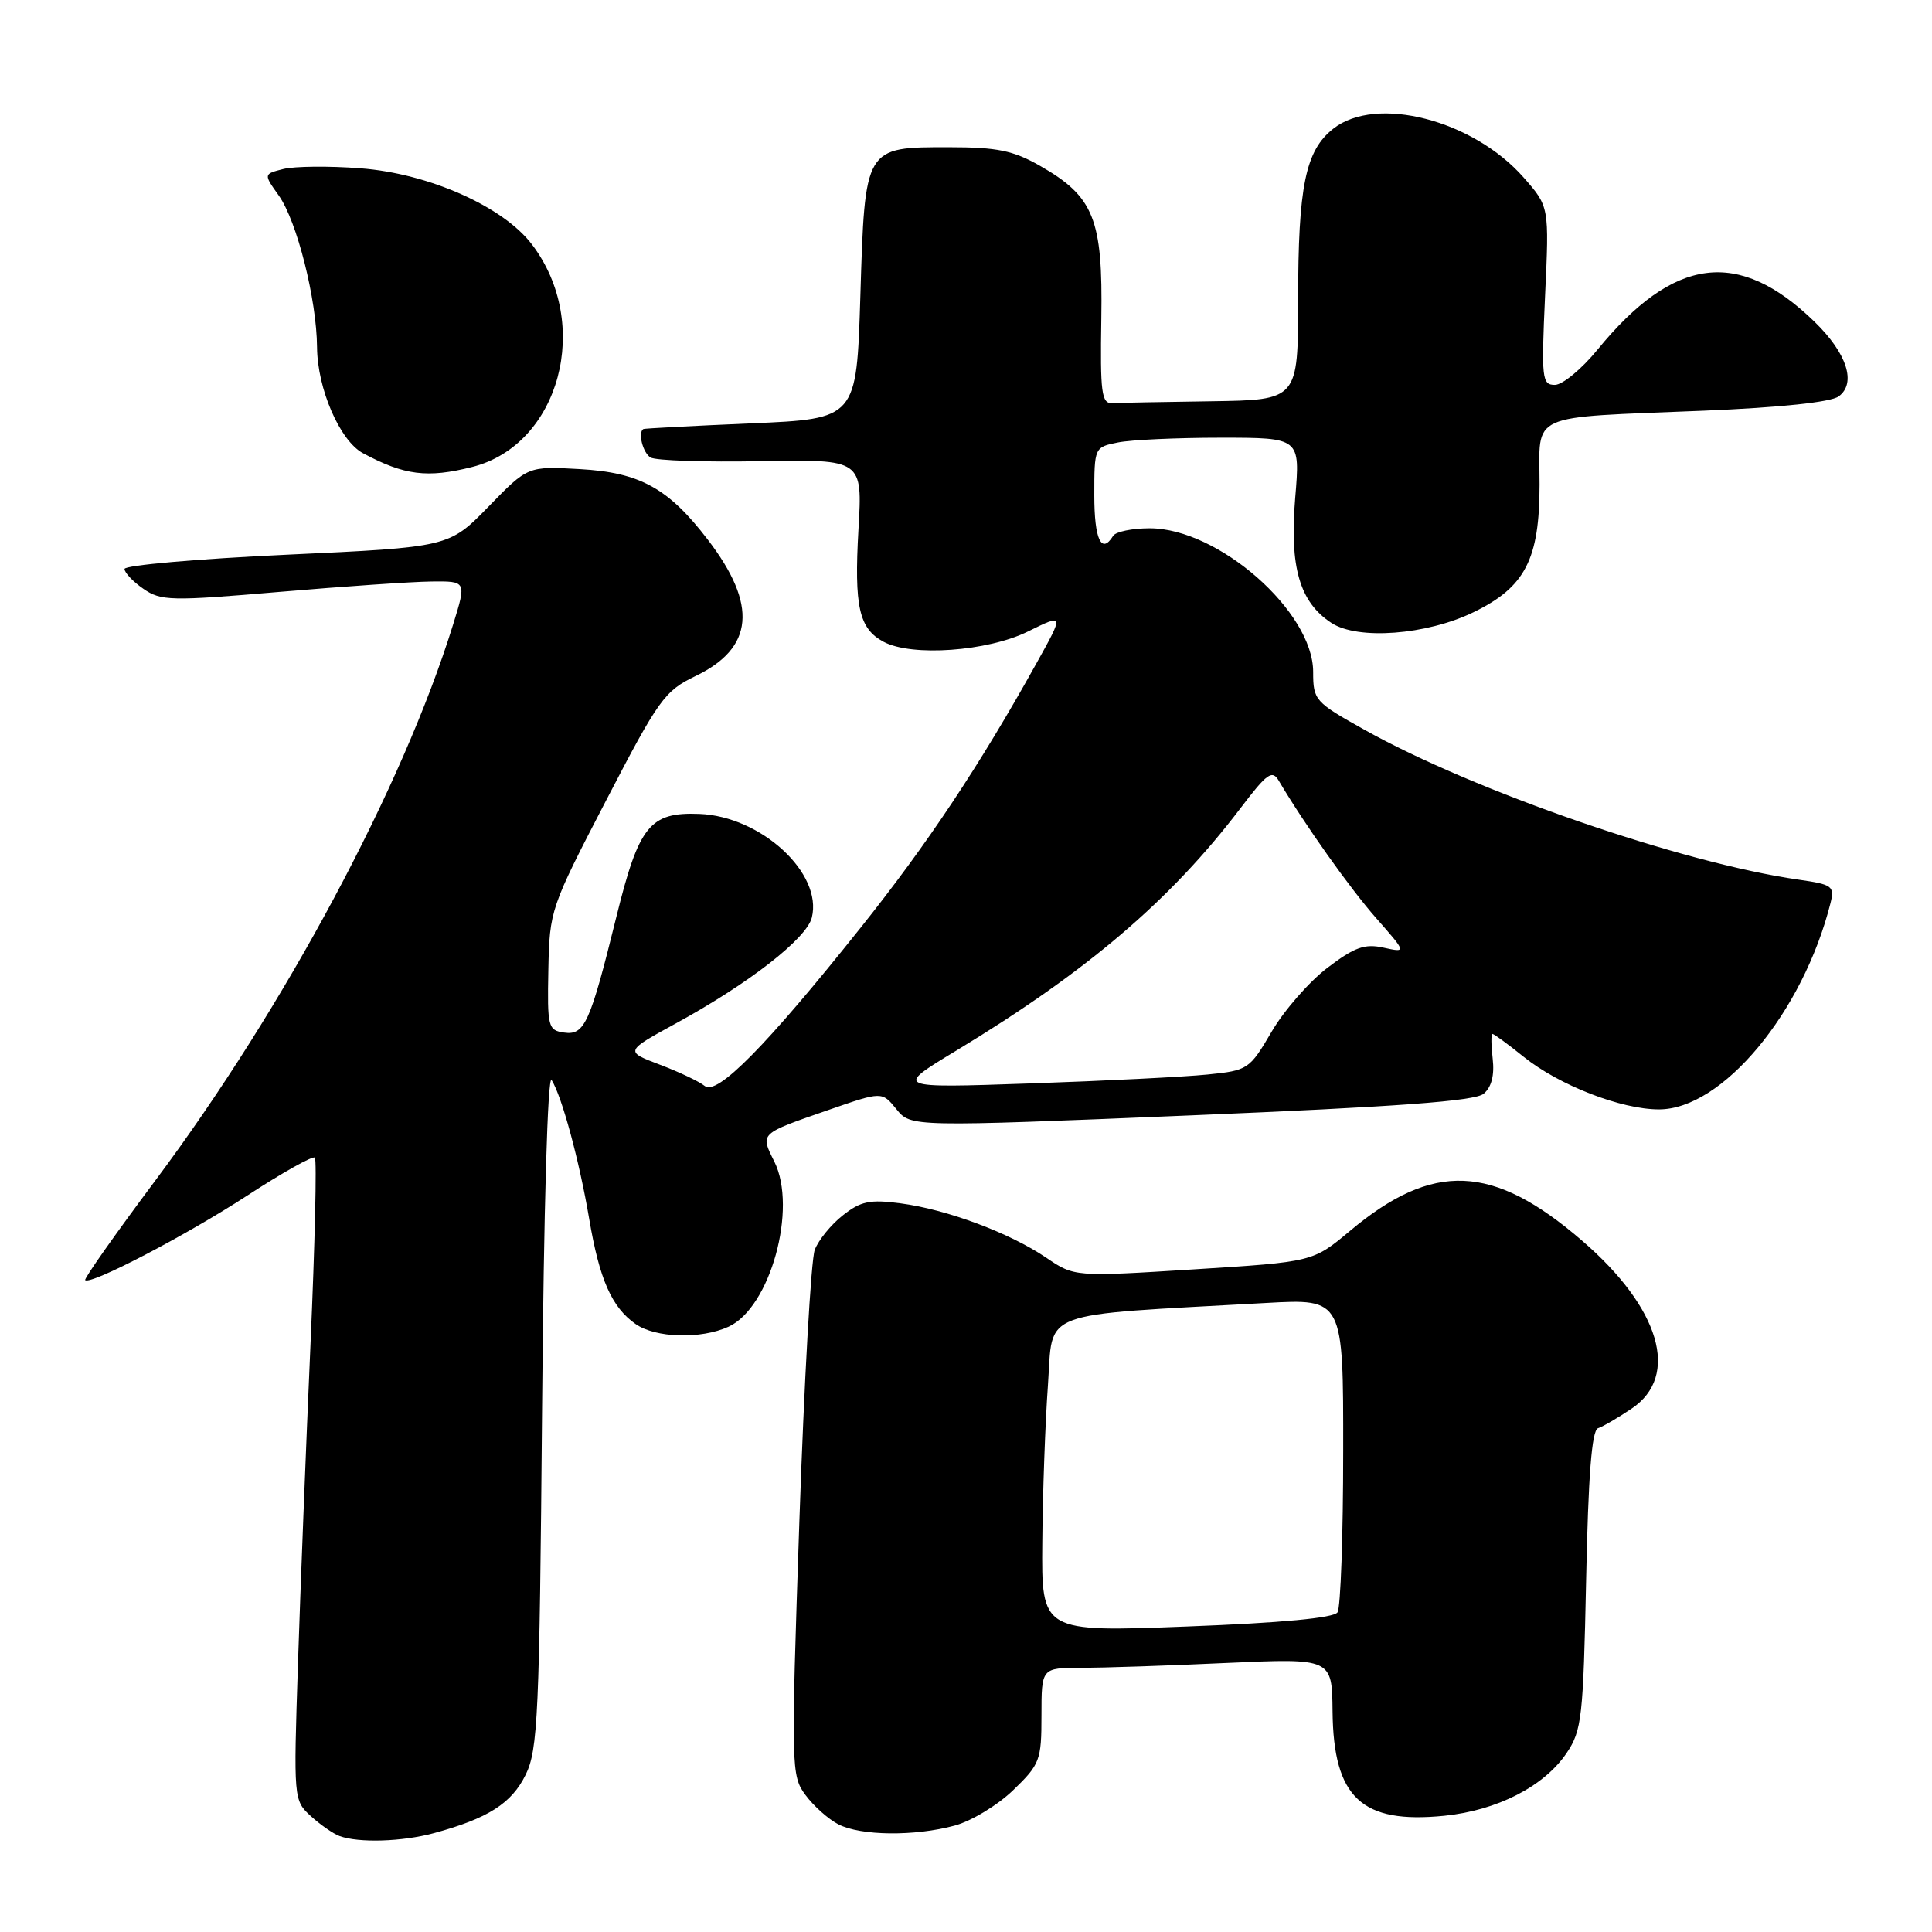 <?xml version="1.0" encoding="UTF-8" standalone="no"?>
<!DOCTYPE svg PUBLIC "-//W3C//DTD SVG 1.1//EN" "http://www.w3.org/Graphics/SVG/1.1/DTD/svg11.dtd" >
<svg xmlns="http://www.w3.org/2000/svg" xmlns:xlink="http://www.w3.org/1999/xlink" version="1.1" viewBox="0 0 256 256">
 <g >
 <path fill="currentColor"
d=" M 57.50 242.90 C 64.67 240.95 67.79 238.96 69.65 235.17 C 71.28 231.84 71.48 227.36 71.83 186.61 C 72.05 160.12 72.57 142.28 73.09 143.11 C 74.45 145.26 76.76 153.78 78.07 161.50 C 79.43 169.54 81.06 173.23 84.22 175.44 C 86.87 177.30 92.87 177.47 96.53 175.80 C 102.06 173.29 105.70 160.12 102.60 153.91 C 100.72 150.13 100.56 150.27 109.85 147.05 C 116.87 144.62 116.87 144.62 118.78 146.97 C 120.69 149.33 120.69 149.33 157.84 147.79 C 185.21 146.65 195.42 145.90 196.59 144.93 C 197.63 144.06 198.04 142.48 197.79 140.31 C 197.58 138.49 197.56 137.00 197.76 137.00 C 197.96 137.00 199.82 138.36 201.89 140.03 C 206.58 143.80 214.81 147.00 219.82 147.00 C 228.22 147.00 238.91 134.14 242.55 119.67 C 243.11 117.42 242.81 117.20 238.33 116.56 C 222.90 114.36 195.38 104.86 180.75 96.67 C 174.23 93.03 174.00 92.77 174.00 89.03 C 174.00 81.04 161.44 70.00 152.35 70.00 C 150.02 70.00 147.84 70.45 147.50 71.00 C 145.95 73.51 145.00 71.48 145.00 65.63 C 145.00 59.29 145.02 59.25 148.13 58.63 C 149.84 58.28 155.98 58.00 161.77 58.00 C 172.29 58.00 172.29 58.00 171.62 65.98 C 170.86 75.14 172.20 79.78 176.42 82.54 C 179.91 84.83 189.00 84.15 195.23 81.13 C 202.09 77.81 204.00 74.13 204.00 64.21 C 204.00 54.56 202.16 55.39 225.73 54.42 C 235.89 54.00 242.59 53.29 243.63 52.53 C 246.02 50.78 244.74 46.81 240.42 42.62 C 230.37 32.86 221.79 33.97 211.68 46.33 C 209.58 48.90 207.04 51.00 206.03 51.00 C 204.32 51.00 204.23 50.19 204.73 39.19 C 205.28 27.38 205.28 27.38 201.90 23.53 C 195.17 15.88 182.35 12.58 176.67 17.05 C 172.98 19.95 172.01 24.65 172.01 39.75 C 172.00 53.00 172.00 53.00 160.50 53.17 C 154.18 53.26 148.27 53.37 147.38 53.42 C 145.96 53.49 145.77 52.07 145.93 42.21 C 146.14 29.01 144.95 26.05 137.80 21.97 C 134.26 19.95 132.13 19.51 125.79 19.51 C 114.53 19.50 114.61 19.36 114.00 39.28 C 113.50 55.50 113.50 55.50 99.50 56.10 C 91.80 56.43 85.39 56.77 85.25 56.85 C 84.50 57.30 85.17 59.99 86.20 60.62 C 86.86 61.03 93.45 61.25 100.84 61.11 C 114.29 60.87 114.29 60.87 113.75 70.16 C 113.17 80.40 113.82 83.30 117.08 85.04 C 120.82 87.04 130.86 86.32 136.22 83.67 C 141.00 81.31 141.00 81.31 137.33 87.90 C 129.77 101.49 122.89 111.84 113.98 123.00 C 101.52 138.62 94.99 145.24 93.37 143.89 C 92.68 143.32 90.01 142.05 87.45 141.08 C 82.78 139.31 82.78 139.31 89.64 135.56 C 99.27 130.29 106.87 124.37 107.57 121.59 C 109.04 115.71 100.85 108.16 92.66 107.85 C 86.10 107.60 84.66 109.39 81.67 121.50 C 78.18 135.61 77.46 137.20 74.75 136.82 C 72.62 136.52 72.51 136.09 72.66 128.50 C 72.82 120.62 72.93 120.28 80.30 106.09 C 87.27 92.65 88.07 91.55 92.14 89.59 C 99.90 85.87 100.42 80.16 93.79 71.51 C 88.57 64.69 84.80 62.61 76.83 62.16 C 69.94 61.77 69.94 61.77 64.72 67.14 C 59.50 72.50 59.50 72.50 38.00 73.50 C 26.17 74.05 16.50 74.90 16.50 75.39 C 16.50 75.88 17.62 77.07 19.00 78.02 C 21.32 79.63 22.62 79.66 37.00 78.43 C 45.53 77.70 54.60 77.08 57.16 77.05 C 61.82 77.00 61.82 77.00 60.04 82.75 C 53.37 104.25 37.74 133.44 20.60 156.40 C 15.30 163.49 11.11 169.44 11.29 169.62 C 11.98 170.31 24.65 163.70 32.73 158.44 C 37.40 155.39 41.45 153.12 41.72 153.39 C 41.99 153.66 41.73 164.82 41.14 178.19 C 40.55 191.56 39.80 210.61 39.48 220.52 C 38.89 238.42 38.91 238.56 41.19 240.65 C 42.46 241.80 44.17 242.99 45.00 243.29 C 47.54 244.22 53.31 244.04 57.50 242.90 Z  M 126.50 241.90 C 128.70 241.31 132.19 239.20 134.25 237.21 C 137.80 233.78 138.00 233.26 138.00 227.30 C 138.00 221.00 138.00 221.00 143.25 221.00 C 146.14 220.99 154.80 220.71 162.50 220.35 C 176.50 219.72 176.50 219.72 176.57 226.77 C 176.69 238.22 180.42 241.70 191.38 240.60 C 198.40 239.89 204.61 236.70 207.59 232.28 C 209.60 229.31 209.79 227.54 210.17 209.35 C 210.45 195.55 210.92 189.53 211.74 189.25 C 212.38 189.04 214.39 187.87 216.20 186.65 C 222.64 182.33 219.99 173.32 209.65 164.41 C 197.82 154.20 189.91 153.87 178.88 163.10 C 173.97 167.21 173.97 167.21 158.17 168.20 C 142.37 169.19 142.37 169.19 138.61 166.64 C 133.77 163.36 125.48 160.26 119.33 159.45 C 115.26 158.91 114.06 159.16 111.68 161.04 C 110.12 162.26 108.45 164.32 107.96 165.61 C 107.47 166.89 106.55 183.09 105.92 201.59 C 104.81 234.36 104.83 235.29 106.74 237.86 C 107.81 239.31 109.77 241.06 111.10 241.74 C 114.07 243.26 121.19 243.34 126.50 241.90 Z  M 62.56 61.88 C 74.19 58.95 78.50 42.90 70.47 32.37 C 66.64 27.35 56.79 22.98 47.75 22.30 C 43.61 21.98 39.02 22.03 37.56 22.39 C 34.91 23.06 34.91 23.06 36.94 25.91 C 39.34 29.28 41.96 39.65 42.01 46.00 C 42.05 51.52 45.04 58.42 48.11 60.06 C 53.59 62.99 56.62 63.38 62.56 61.88 Z  M 126.68 139.23 C 144.06 128.71 155.10 119.29 164.35 107.12 C 167.92 102.42 168.57 101.96 169.47 103.49 C 172.87 109.25 178.88 117.72 182.36 121.67 C 186.38 126.24 186.38 126.24 183.33 125.57 C 180.83 125.02 179.49 125.50 175.89 128.24 C 173.48 130.07 170.15 133.88 168.50 136.70 C 165.57 141.70 165.37 141.84 160.00 142.38 C 156.97 142.69 146.40 143.22 136.50 143.56 C 118.50 144.18 118.50 144.18 126.68 139.23 Z  M 138.11 204.38 C 138.16 197.84 138.50 188.45 138.86 183.50 C 139.57 173.45 137.17 174.35 167.75 172.65 C 178.00 172.08 178.00 172.08 177.98 192.29 C 177.98 203.41 177.64 213.01 177.23 213.64 C 176.75 214.39 169.83 215.04 157.25 215.52 C 138.00 216.26 138.00 216.26 138.11 204.38 Z "/>
</g>
</svg>